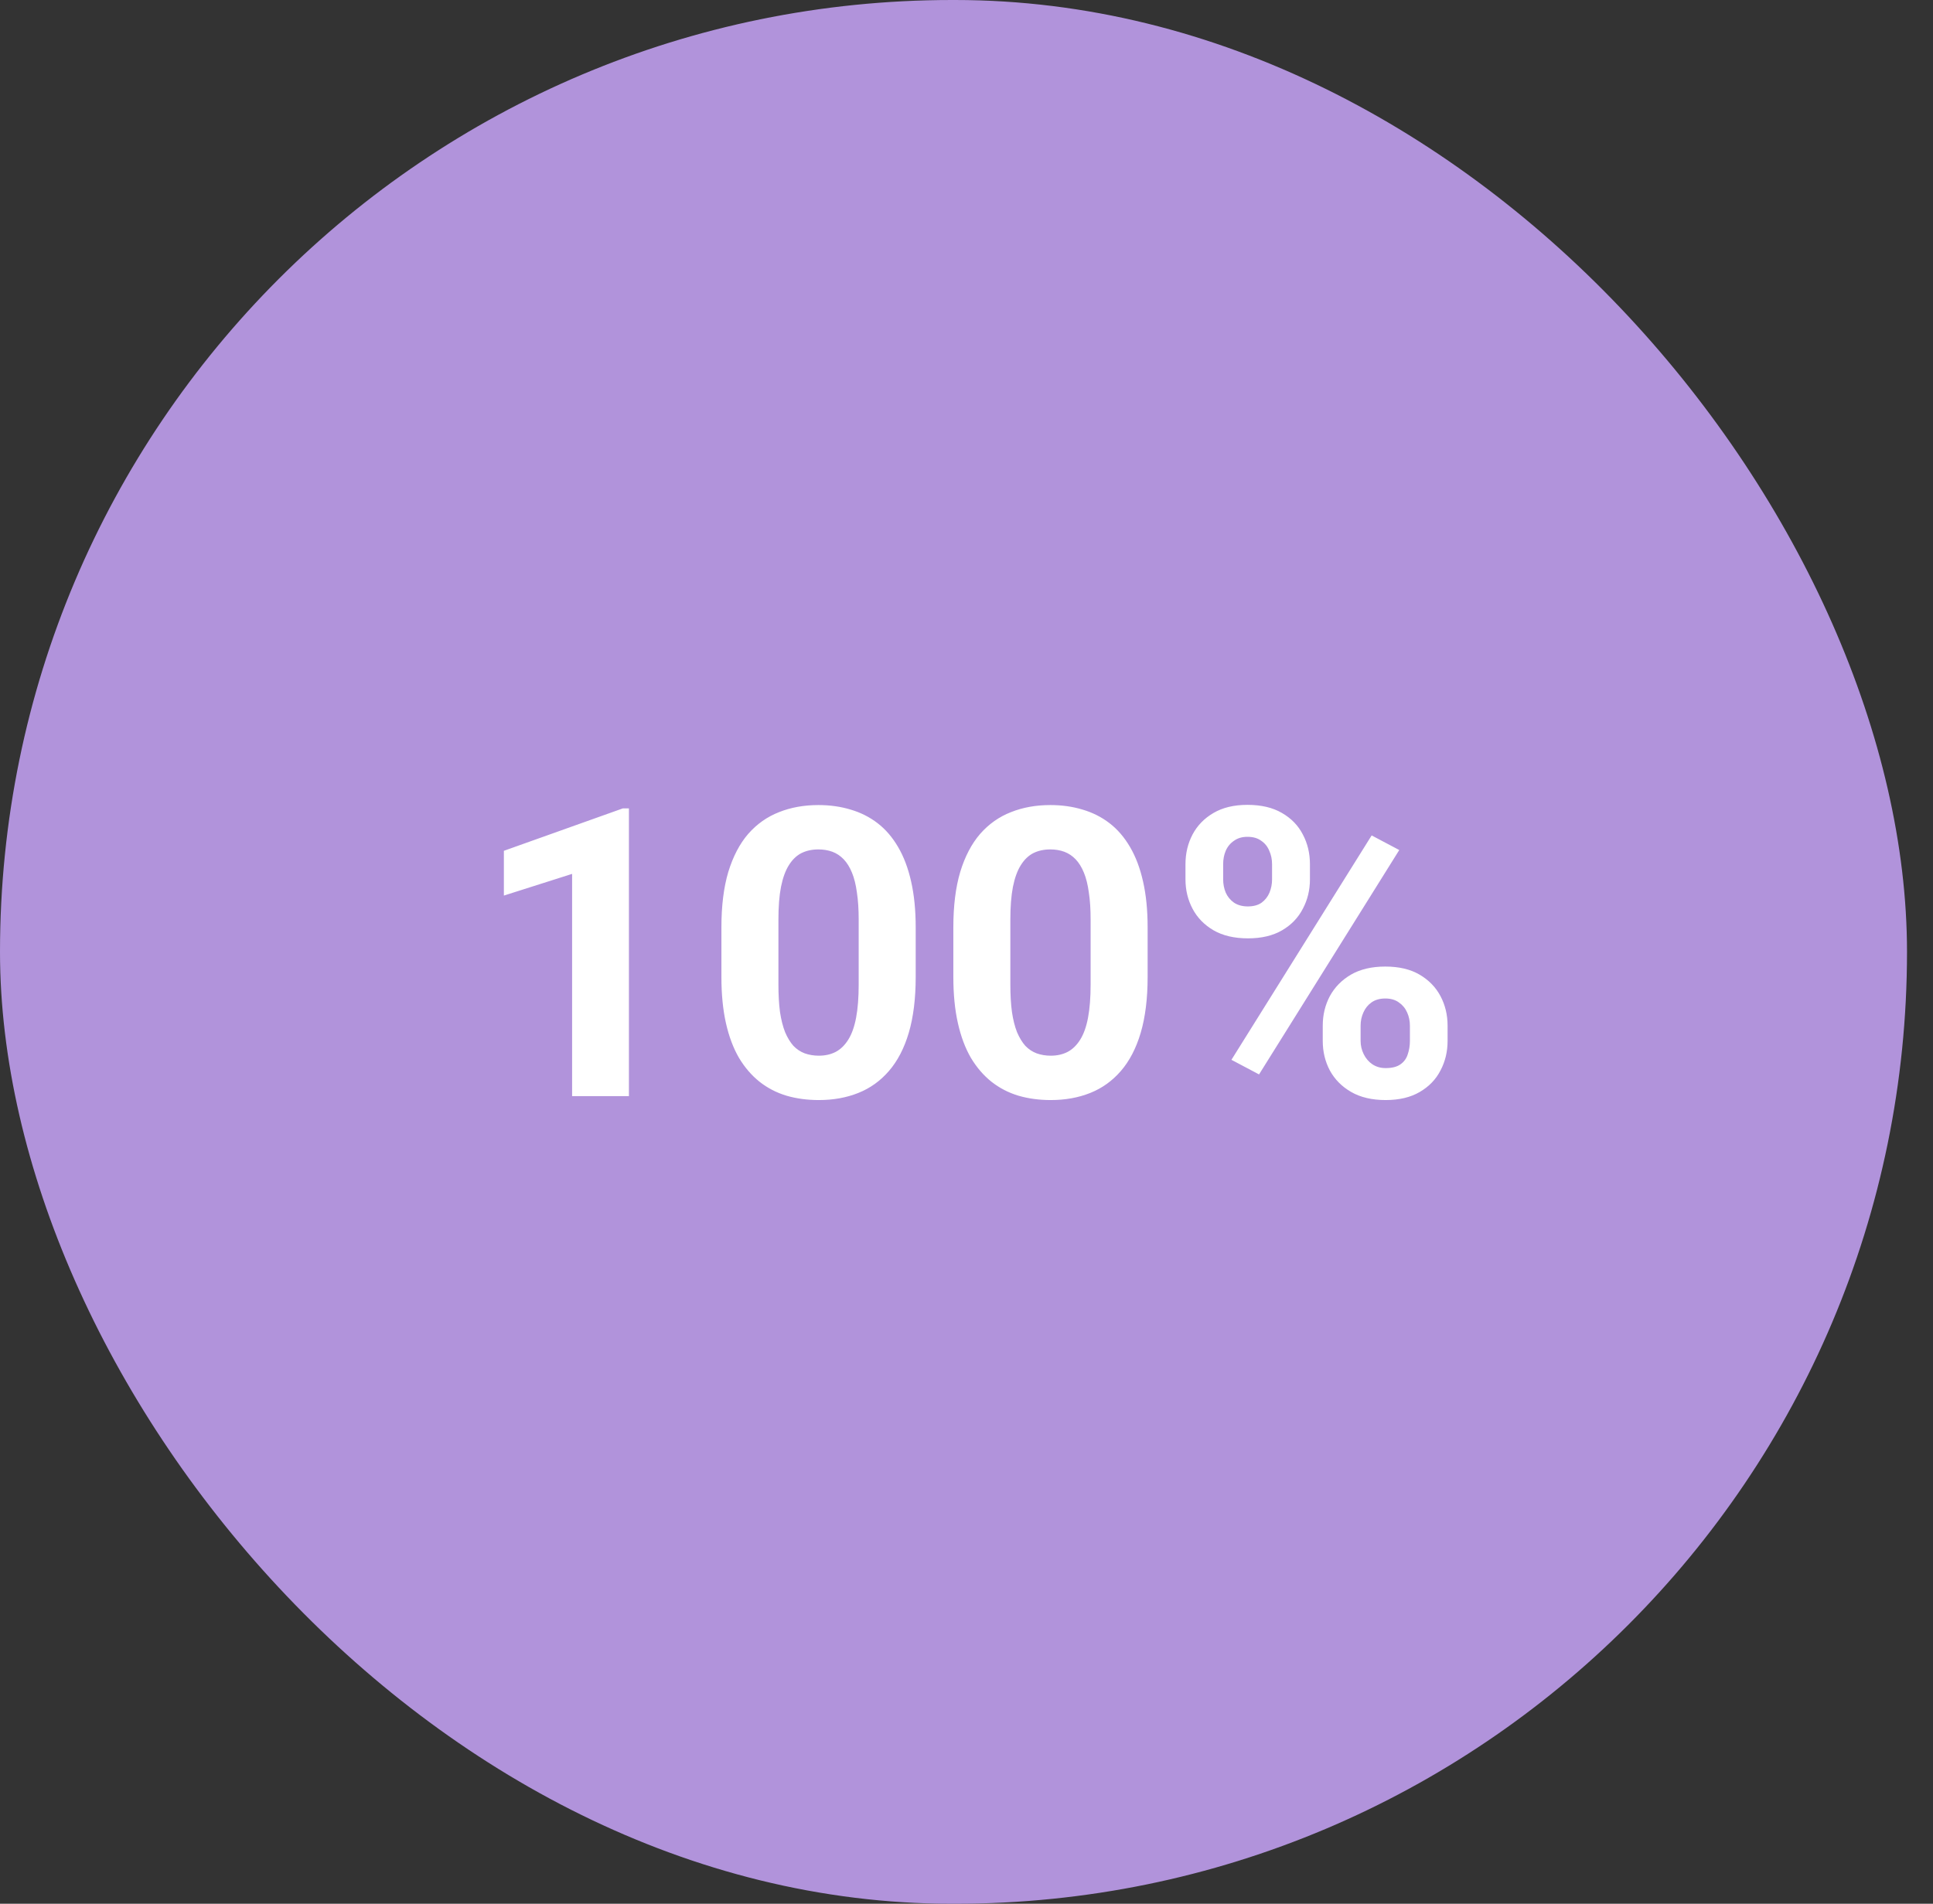 <svg width="67" height="66" viewBox="0 0 67 66" fill="none" xmlns="http://www.w3.org/2000/svg">
<rect x="0" y="0" width="67" height="66" fill="#333333" stroke="none"/>
<rect width="66.099" height="66" rx="33" fill="#B193DB"/>
<path d="M21.799 28.026V38H19.83V30.296L17.465 31.048V29.496L21.587 28.026H21.799ZM31.739 32.148V33.871C31.739 34.618 31.659 35.263 31.499 35.806C31.34 36.343 31.11 36.785 30.809 37.132C30.513 37.474 30.16 37.727 29.749 37.891C29.339 38.055 28.883 38.137 28.382 38.137C27.981 38.137 27.607 38.087 27.261 37.986C26.915 37.882 26.602 37.72 26.325 37.501C26.051 37.282 25.814 37.007 25.614 36.674C25.418 36.337 25.267 35.935 25.162 35.471C25.058 35.006 25.005 34.473 25.005 33.871V32.148C25.005 31.401 25.085 30.761 25.244 30.227C25.409 29.69 25.639 29.25 25.935 28.908C26.236 28.566 26.591 28.316 27.001 28.156C27.411 27.992 27.867 27.91 28.368 27.91C28.77 27.91 29.141 27.963 29.483 28.067C29.829 28.168 30.141 28.325 30.419 28.539C30.697 28.753 30.934 29.029 31.13 29.366C31.326 29.699 31.477 30.098 31.581 30.562C31.686 31.023 31.739 31.551 31.739 32.148ZM29.763 34.131V31.882C29.763 31.522 29.742 31.207 29.701 30.939C29.665 30.67 29.608 30.442 29.531 30.255C29.453 30.064 29.357 29.909 29.243 29.79C29.13 29.672 29 29.585 28.854 29.53C28.708 29.476 28.546 29.448 28.368 29.448C28.145 29.448 27.947 29.491 27.774 29.578C27.605 29.665 27.462 29.804 27.343 29.995C27.225 30.182 27.133 30.433 27.07 30.747C27.01 31.057 26.981 31.435 26.981 31.882V34.131C26.981 34.491 26.999 34.808 27.035 35.081C27.076 35.355 27.136 35.589 27.213 35.785C27.295 35.977 27.391 36.134 27.5 36.257C27.614 36.375 27.744 36.462 27.89 36.517C28.04 36.571 28.204 36.599 28.382 36.599C28.601 36.599 28.795 36.555 28.963 36.469C29.136 36.378 29.282 36.236 29.401 36.045C29.524 35.849 29.615 35.594 29.674 35.279C29.733 34.965 29.763 34.582 29.763 34.131ZM39.778 32.148V33.871C39.778 34.618 39.698 35.263 39.538 35.806C39.379 36.343 39.149 36.785 38.848 37.132C38.552 37.474 38.199 37.727 37.788 37.891C37.378 38.055 36.922 38.137 36.421 38.137C36.02 38.137 35.646 38.087 35.3 37.986C34.954 37.882 34.642 37.72 34.364 37.501C34.09 37.282 33.853 37.007 33.653 36.674C33.457 36.337 33.306 35.935 33.202 35.471C33.097 35.006 33.044 34.473 33.044 33.871V32.148C33.044 31.401 33.124 30.761 33.283 30.227C33.447 29.69 33.678 29.25 33.974 28.908C34.275 28.566 34.63 28.316 35.04 28.156C35.45 27.992 35.906 27.91 36.407 27.91C36.809 27.91 37.18 27.963 37.522 28.067C37.868 28.168 38.18 28.325 38.458 28.539C38.736 28.753 38.973 29.029 39.169 29.366C39.365 29.699 39.516 30.098 39.62 30.562C39.725 31.023 39.778 31.551 39.778 32.148ZM37.802 34.131V31.882C37.802 31.522 37.782 31.207 37.74 30.939C37.704 30.67 37.647 30.442 37.57 30.255C37.492 30.064 37.396 29.909 37.282 29.79C37.169 29.672 37.039 29.585 36.893 29.53C36.747 29.476 36.585 29.448 36.407 29.448C36.184 29.448 35.986 29.491 35.813 29.578C35.644 29.665 35.501 29.804 35.382 29.995C35.264 30.182 35.172 30.433 35.109 30.747C35.049 31.057 35.02 31.435 35.02 31.882V34.131C35.02 34.491 35.038 34.808 35.075 35.081C35.115 35.355 35.175 35.589 35.252 35.785C35.334 35.977 35.43 36.134 35.539 36.257C35.653 36.375 35.783 36.462 35.929 36.517C36.079 36.571 36.243 36.599 36.421 36.599C36.64 36.599 36.834 36.555 37.002 36.469C37.175 36.378 37.321 36.236 37.44 36.045C37.563 35.849 37.654 35.594 37.713 35.279C37.772 34.965 37.802 34.582 37.802 34.131ZM41.09 30.487V29.961C41.09 29.583 41.172 29.239 41.336 28.929C41.5 28.619 41.742 28.37 42.061 28.184C42.38 27.997 42.772 27.903 43.237 27.903C43.715 27.903 44.114 27.997 44.433 28.184C44.757 28.37 44.998 28.619 45.157 28.929C45.322 29.239 45.404 29.583 45.404 29.961V30.487C45.404 30.856 45.322 31.196 45.157 31.506C44.998 31.816 44.759 32.064 44.44 32.251C44.121 32.438 43.727 32.531 43.257 32.531C42.783 32.531 42.384 32.438 42.061 32.251C41.742 32.064 41.5 31.816 41.336 31.506C41.172 31.196 41.09 30.856 41.09 30.487ZM42.396 29.961V30.487C42.396 30.647 42.425 30.799 42.485 30.945C42.548 31.087 42.644 31.203 42.772 31.294C42.904 31.381 43.063 31.424 43.25 31.424C43.446 31.424 43.606 31.381 43.729 31.294C43.852 31.203 43.943 31.087 44.002 30.945C44.062 30.799 44.091 30.647 44.091 30.487V29.961C44.091 29.792 44.059 29.637 43.995 29.496C43.936 29.35 43.843 29.234 43.715 29.148C43.592 29.056 43.433 29.011 43.237 29.011C43.054 29.011 42.899 29.056 42.772 29.148C42.644 29.234 42.548 29.35 42.485 29.496C42.425 29.637 42.396 29.792 42.396 29.961ZM45.848 36.086V35.56C45.848 35.186 45.93 34.844 46.094 34.534C46.263 34.224 46.507 33.976 46.825 33.789C47.149 33.602 47.545 33.509 48.015 33.509C48.489 33.509 48.885 33.602 49.204 33.789C49.523 33.976 49.765 34.224 49.929 34.534C50.093 34.844 50.175 35.186 50.175 35.56V36.086C50.175 36.46 50.093 36.801 49.929 37.111C49.77 37.421 49.53 37.67 49.211 37.856C48.892 38.043 48.498 38.137 48.029 38.137C47.555 38.137 47.156 38.043 46.832 37.856C46.509 37.67 46.263 37.421 46.094 37.111C45.93 36.801 45.848 36.46 45.848 36.086ZM47.16 35.56V36.086C47.16 36.25 47.197 36.405 47.27 36.551C47.343 36.697 47.443 36.813 47.571 36.899C47.703 36.986 47.855 37.029 48.029 37.029C48.247 37.029 48.418 36.986 48.541 36.899C48.664 36.813 48.749 36.697 48.794 36.551C48.844 36.405 48.869 36.25 48.869 36.086V35.56C48.869 35.395 48.837 35.243 48.774 35.102C48.71 34.956 48.614 34.84 48.487 34.753C48.364 34.662 48.206 34.616 48.015 34.616C47.824 34.616 47.664 34.662 47.536 34.753C47.413 34.84 47.32 34.956 47.256 35.102C47.192 35.243 47.16 35.395 47.16 35.56ZM48.5 29.469L43.64 37.248L42.683 36.742L47.543 28.963L48.5 29.469Z" fill="white"/>
</svg>
